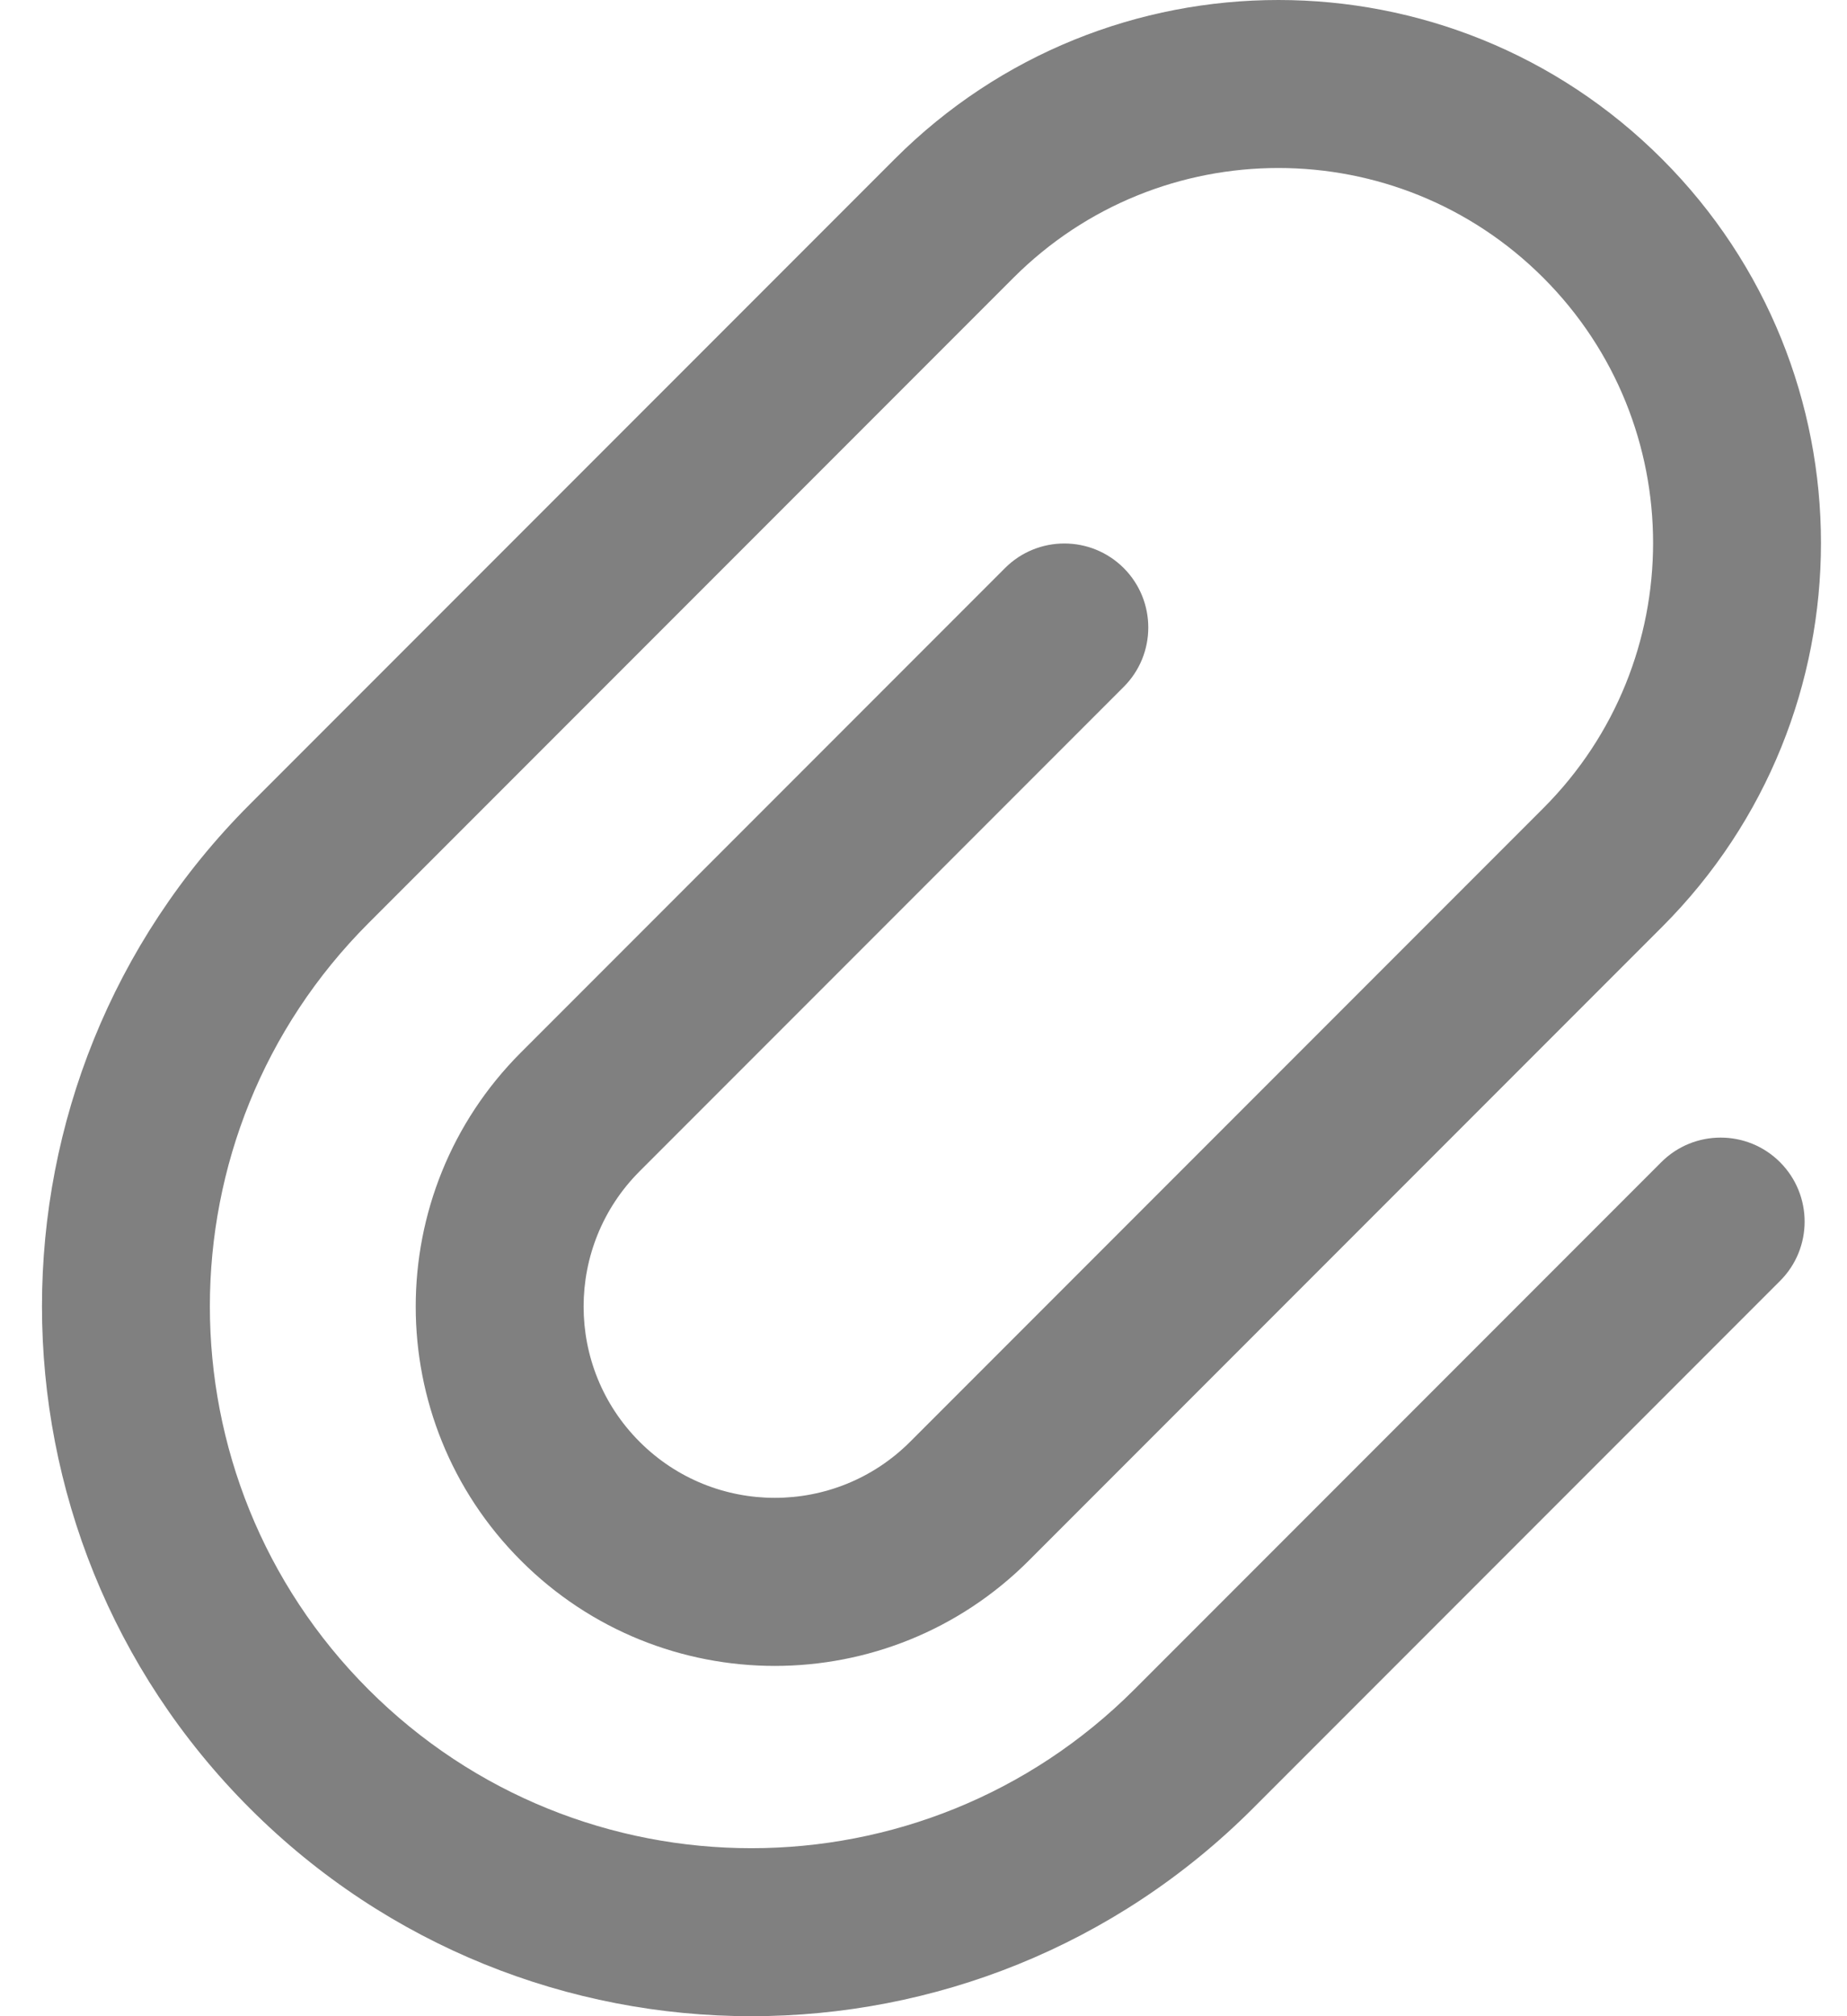 <svg width="22" height="24" viewBox="0 0 22 24" fill="none" xmlns="http://www.w3.org/2000/svg">
<path d="M10.657 1.893C13.181 -0.631 17.273 -0.631 19.797 1.893C22.321 4.417 22.321 8.51 19.797 11.034L12.254 18.577C10.583 20.248 7.875 20.248 6.205 18.577C4.534 16.907 4.534 14.199 6.205 12.528L11.971 6.762C12.361 6.372 12.994 6.372 13.385 6.762C13.775 7.153 13.775 7.786 13.385 8.176L7.619 13.942C6.729 14.832 6.729 16.274 7.619 17.163C8.508 18.052 9.95 18.052 10.84 17.163L18.383 9.62C20.126 7.876 20.126 5.05 18.383 3.307C16.64 1.564 13.814 1.564 12.071 3.307L4.389 10.989C1.87 13.508 1.87 17.592 4.389 20.111C6.908 22.63 10.992 22.63 13.511 20.111L19.788 13.834C20.178 13.444 20.812 13.444 21.202 13.834C21.593 14.225 21.593 14.858 21.202 15.248L14.925 21.525C11.625 24.825 6.275 24.825 2.975 21.525C-0.325 18.225 -0.325 12.875 2.975 9.575L10.657 1.893Z" fill="#808080"/>
</svg>
